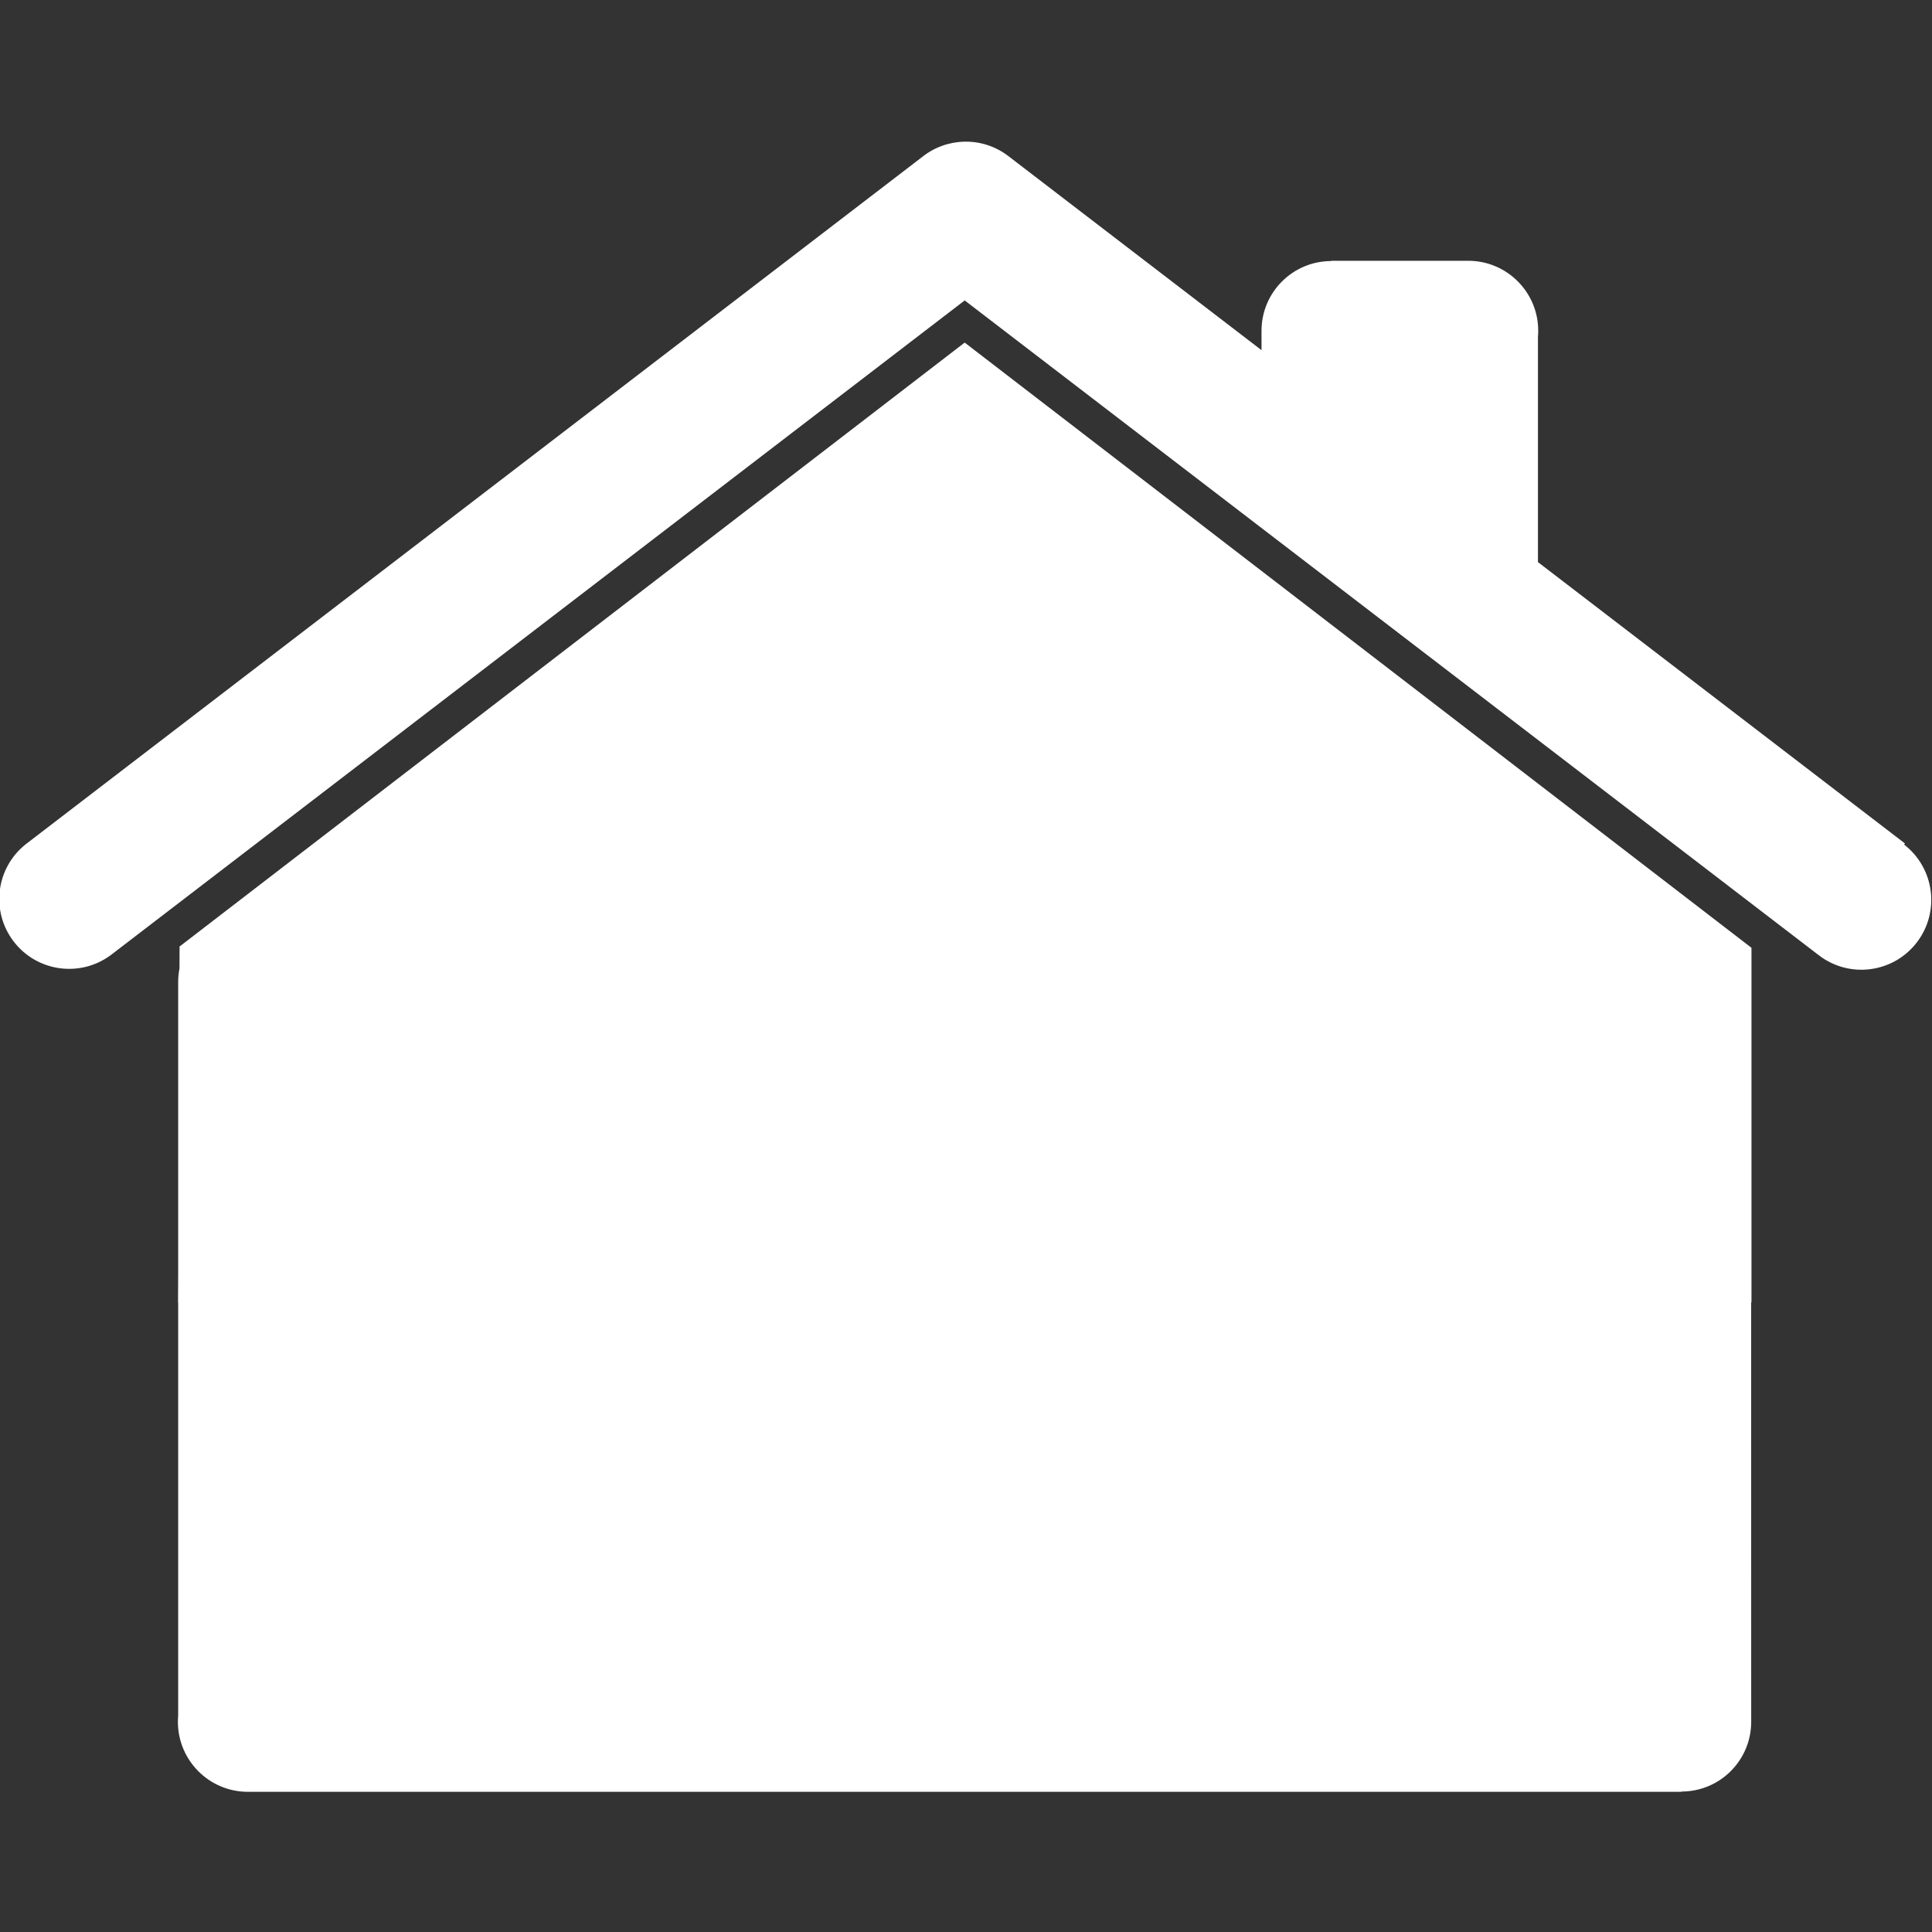 <?xml version="1.0" encoding="UTF-8"?>
<!DOCTYPE svg PUBLIC "-//W3C//DTD SVG 1.1//EN" "http://www.w3.org/Graphics/SVG/1.1/DTD/svg11.dtd">
<!-- Creator: CorelDRAW 2020 (64 Bit) -->
<svg xmlns="http://www.w3.org/2000/svg" xml:space="preserve" width="200mm" height="200mm" version="1.1" style="shape-rendering:geometricPrecision; text-rendering:geometricPrecision; image-rendering:optimizeQuality; fill-rule:evenodd; clip-rule:evenodd"
viewBox="0 0 20000 20000"
 xmlns:xlink="http://www.w3.org/1999/xlink"
 xmlns:xodm="http://www.corel.com/coreldraw/odm/2003">
 <rect x="0" y="0" width="20000" height="20000" fill="#333333" stroke="none"/>
 <defs>
  <style type="text/css">
   <![CDATA[
    .fil0 {fill:#FFFFFF}
   ]]>
  </style>
 </defs>
 <g id="Camada_x0020_1">
  <path class="fil0" d="M17406.4 18548.85l-14839.9 0c-400.33,0 -724.87,-324.53 -724.87,-724.87 0,-21.52 0.99,-42.81 2.83,-63.84l0.01 -4277.42 -1.41 0 1.41 -326.16 0 -2990.77c0,-47.83 4.67,-94.56 13.54,-139.79l0.98 -227.71 4583.01 -3525.39 3102.74 -2386.73 0.32 -0.24 441.39 -339.54 431.18 331.68c6.6,4.91 13.15,9.91 19.6,15.07l7409.89 5699.92 0.2 0.16 283.95 218.42 0 354.15 -0.01 3316.93 -3.36 0 0.54 4341.26c0,398.77 -323.27,722.04 -722.04,722.04l0 2.83z"/>
  <path class="fil0" d="M19711.13 8743.07c314.74,242.96 374.43,694.86 132.84,1011.27 -242.38,317.44 -696.24,378.3 -1013.69,135.92l-4070.38 -3120.64 -0.01 0.02 -1417.51 -1086.76 -1.03 -0.79 -3354.91 -2572.11 -8843.84 6780.28 -0.14 -0.17c-316.78,231.82 -762.31,168.58 -1001.64,-144.89 -239.34,-313.46 -182.99,-759.9 124.1,-1004.43l-0.09 -0.12 11.67 -8.94 0.24 -0.2 9270.82 -7107.62c253.24,-202.12 620.49,-214.66 889.67,-9.13l2621.98 2010.19 0 -200.59c0,-398.77 323.27,-722.04 722.04,-722.04l0 -2.83 1417.51 0c400.33,0 724.87,324.54 724.87,724.87 0,21.52 -0.99,42.81 -2.83,63.85l0.01 2330.62 3799.15 2912.68 -8.83 11.56z"/>
 </g>
</svg>
